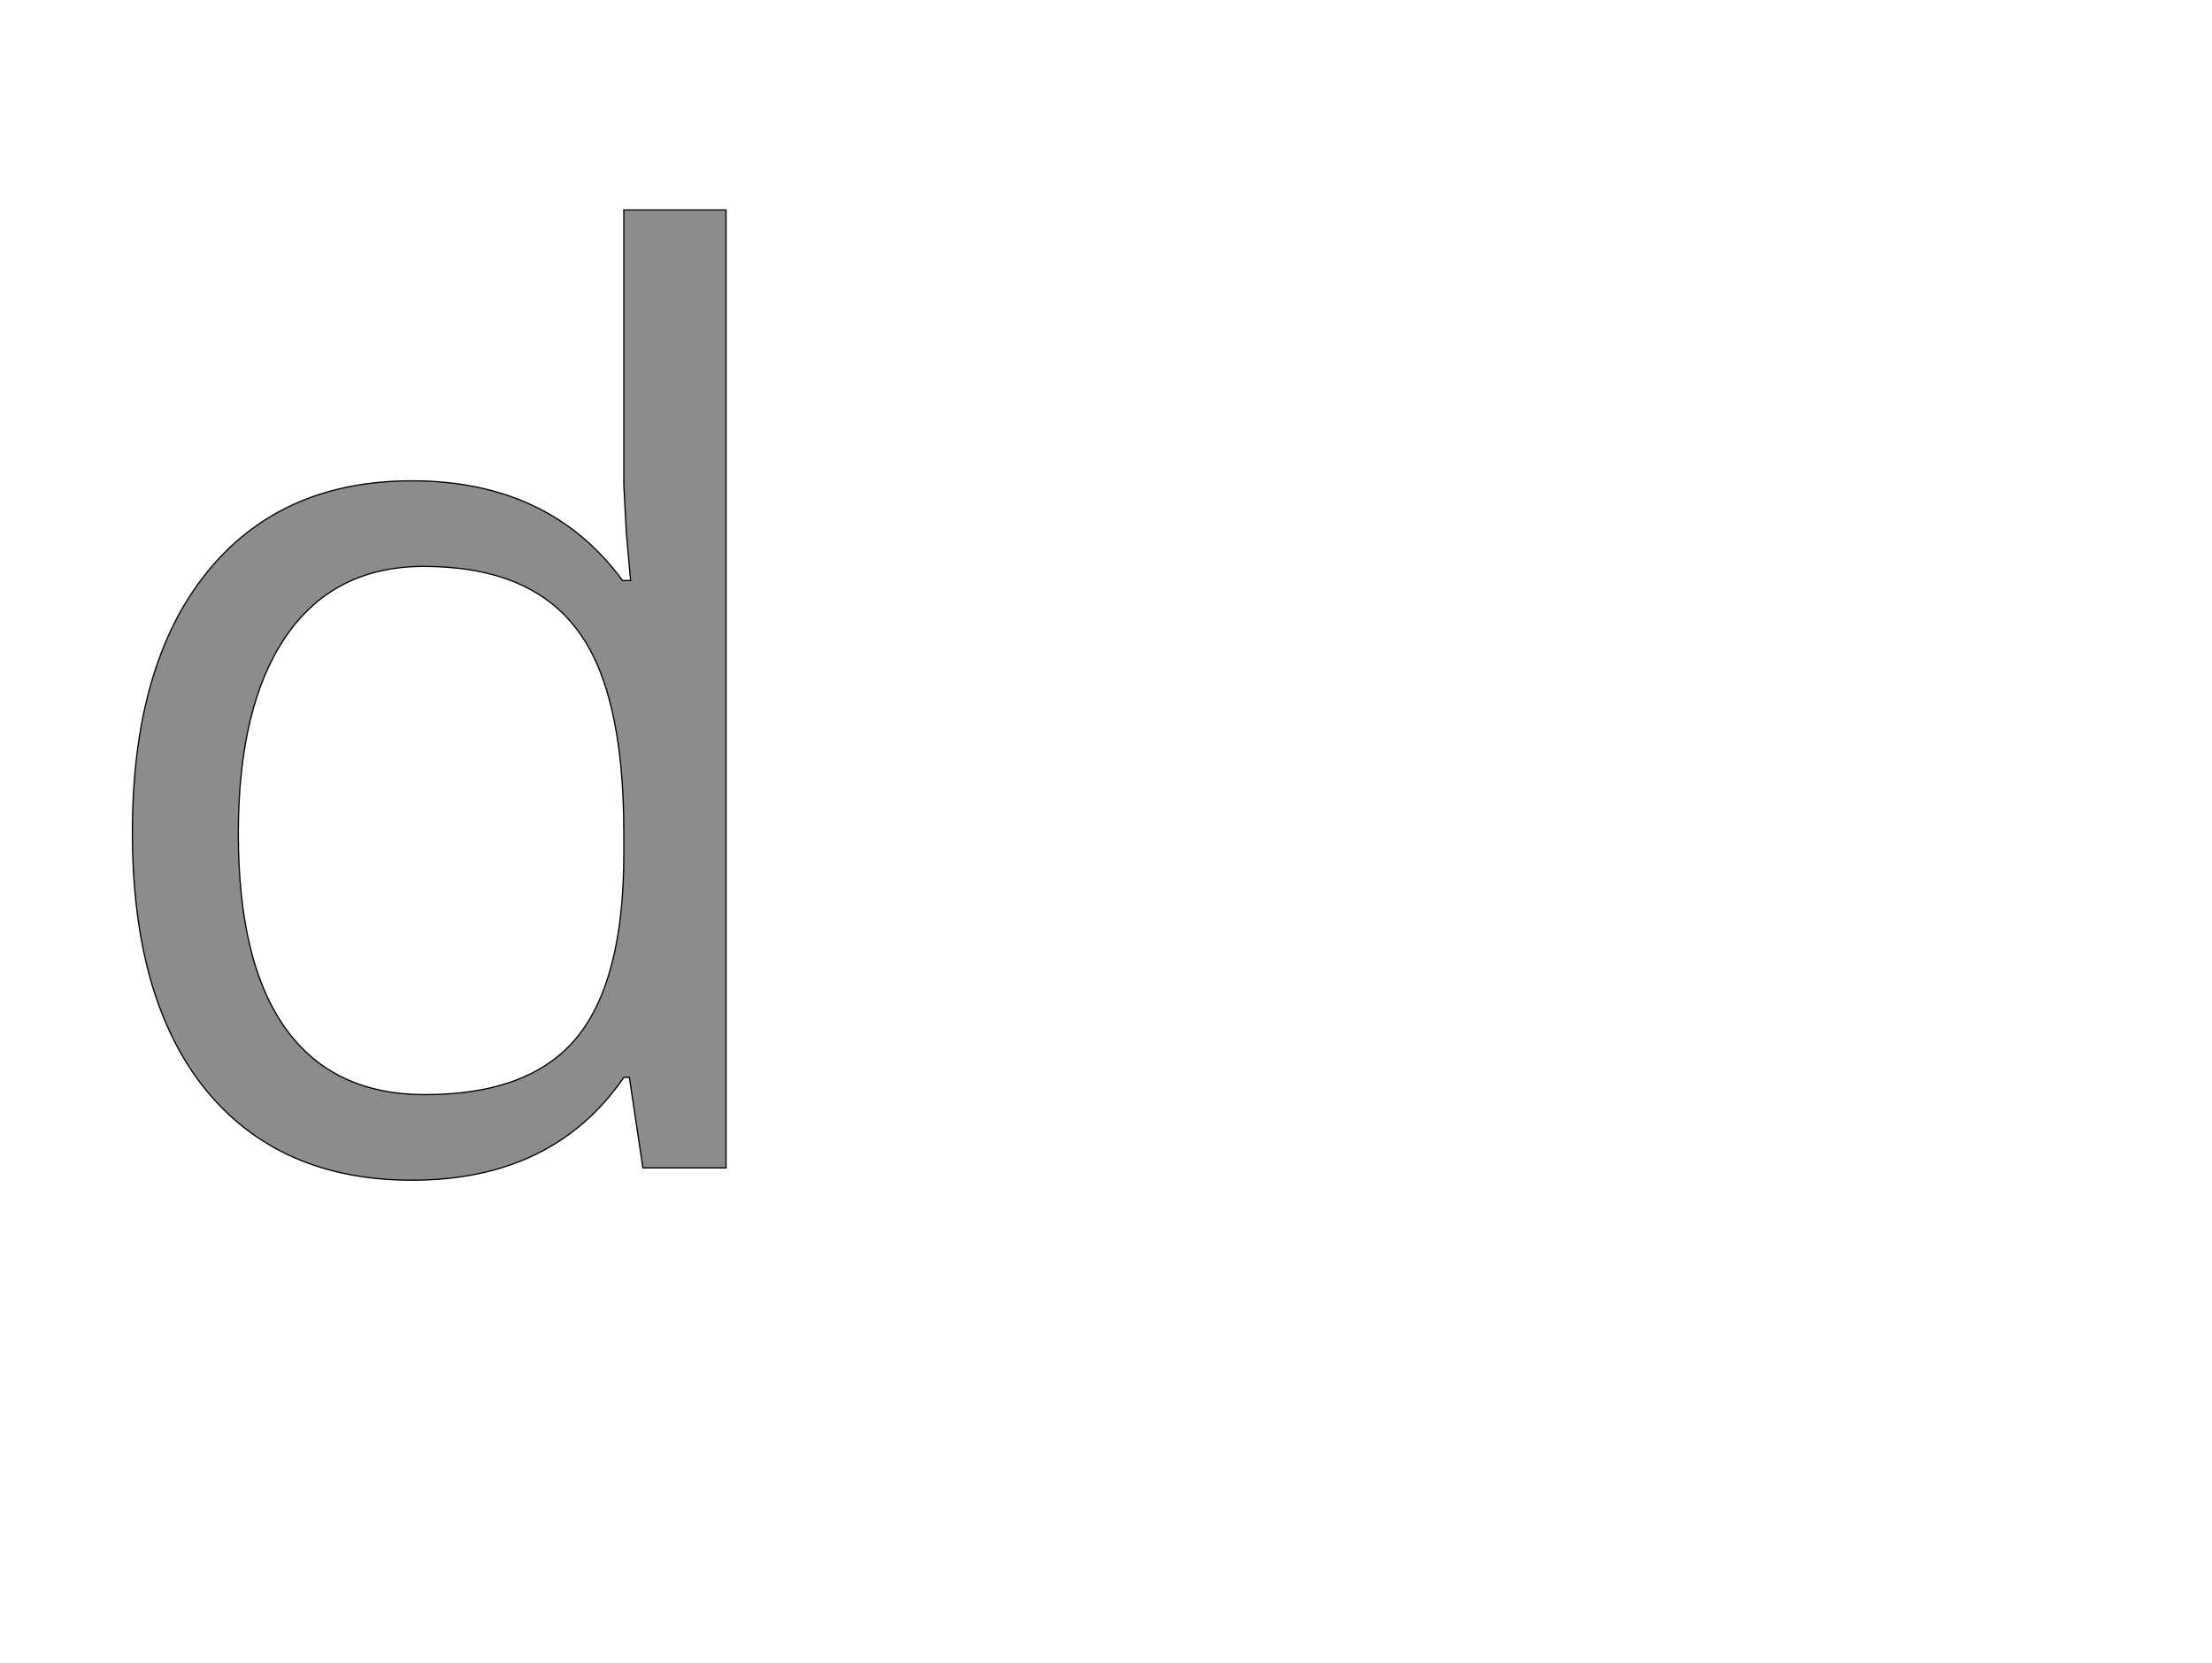 <!--
BEGIN METADATA

BBOX_X_MIN 115
BBOX_Y_MIN -20
BBOX_X_MAX 1079
BBOX_Y_MAX 1556
WIDTH 964
HEIGHT 1576
H_BEARING_X 115
H_BEARING_Y 1556
H_ADVANCE 1255
V_BEARING_X -512
V_BEARING_Y 241
V_ADVANCE 2059
ORIGIN_X 0
ORIGIN_Y 0

END METADATA
-->

<svg width='3592px' height='2701px' xmlns='http://www.w3.org/2000/svg' version='1.1'>

 <!-- make sure glyph is visible within svg window -->
 <g fill-rule='nonzero'  transform='translate(100 1897)'>

  <!-- draw actual outline using lines and Bezier curves-->
  <path fill='black' stroke='black' fill-opacity='0.45'  stroke-width='2'  d='
 M 922,-147
 L 913,-147
 Q 798,20 569,20
 Q 354,20 234,-127
 Q 115,-274 115,-545
 Q 115,-816 235,-966
 Q 355,-1116 569,-1116
 Q 792,-1116 911,-954
 L 924,-954
 L 917,-1033
 L 913,-1110
 L 913,-1556
 L 1079,-1556
 L 1079,0
 L 944,0
 L 922,-147
 Z

 M 590,-119
 Q 760,-119 836,-211
 Q 913,-304 913,-510
 L 913,-545
 Q 913,-778 835,-877
 Q 758,-977 588,-977
 Q 442,-977 364,-863
 Q 287,-750 287,-543
 Q 287,-333 364,-226
 Q 441,-119 590,-119
 Z

  '/>
 </g>
</svg>
